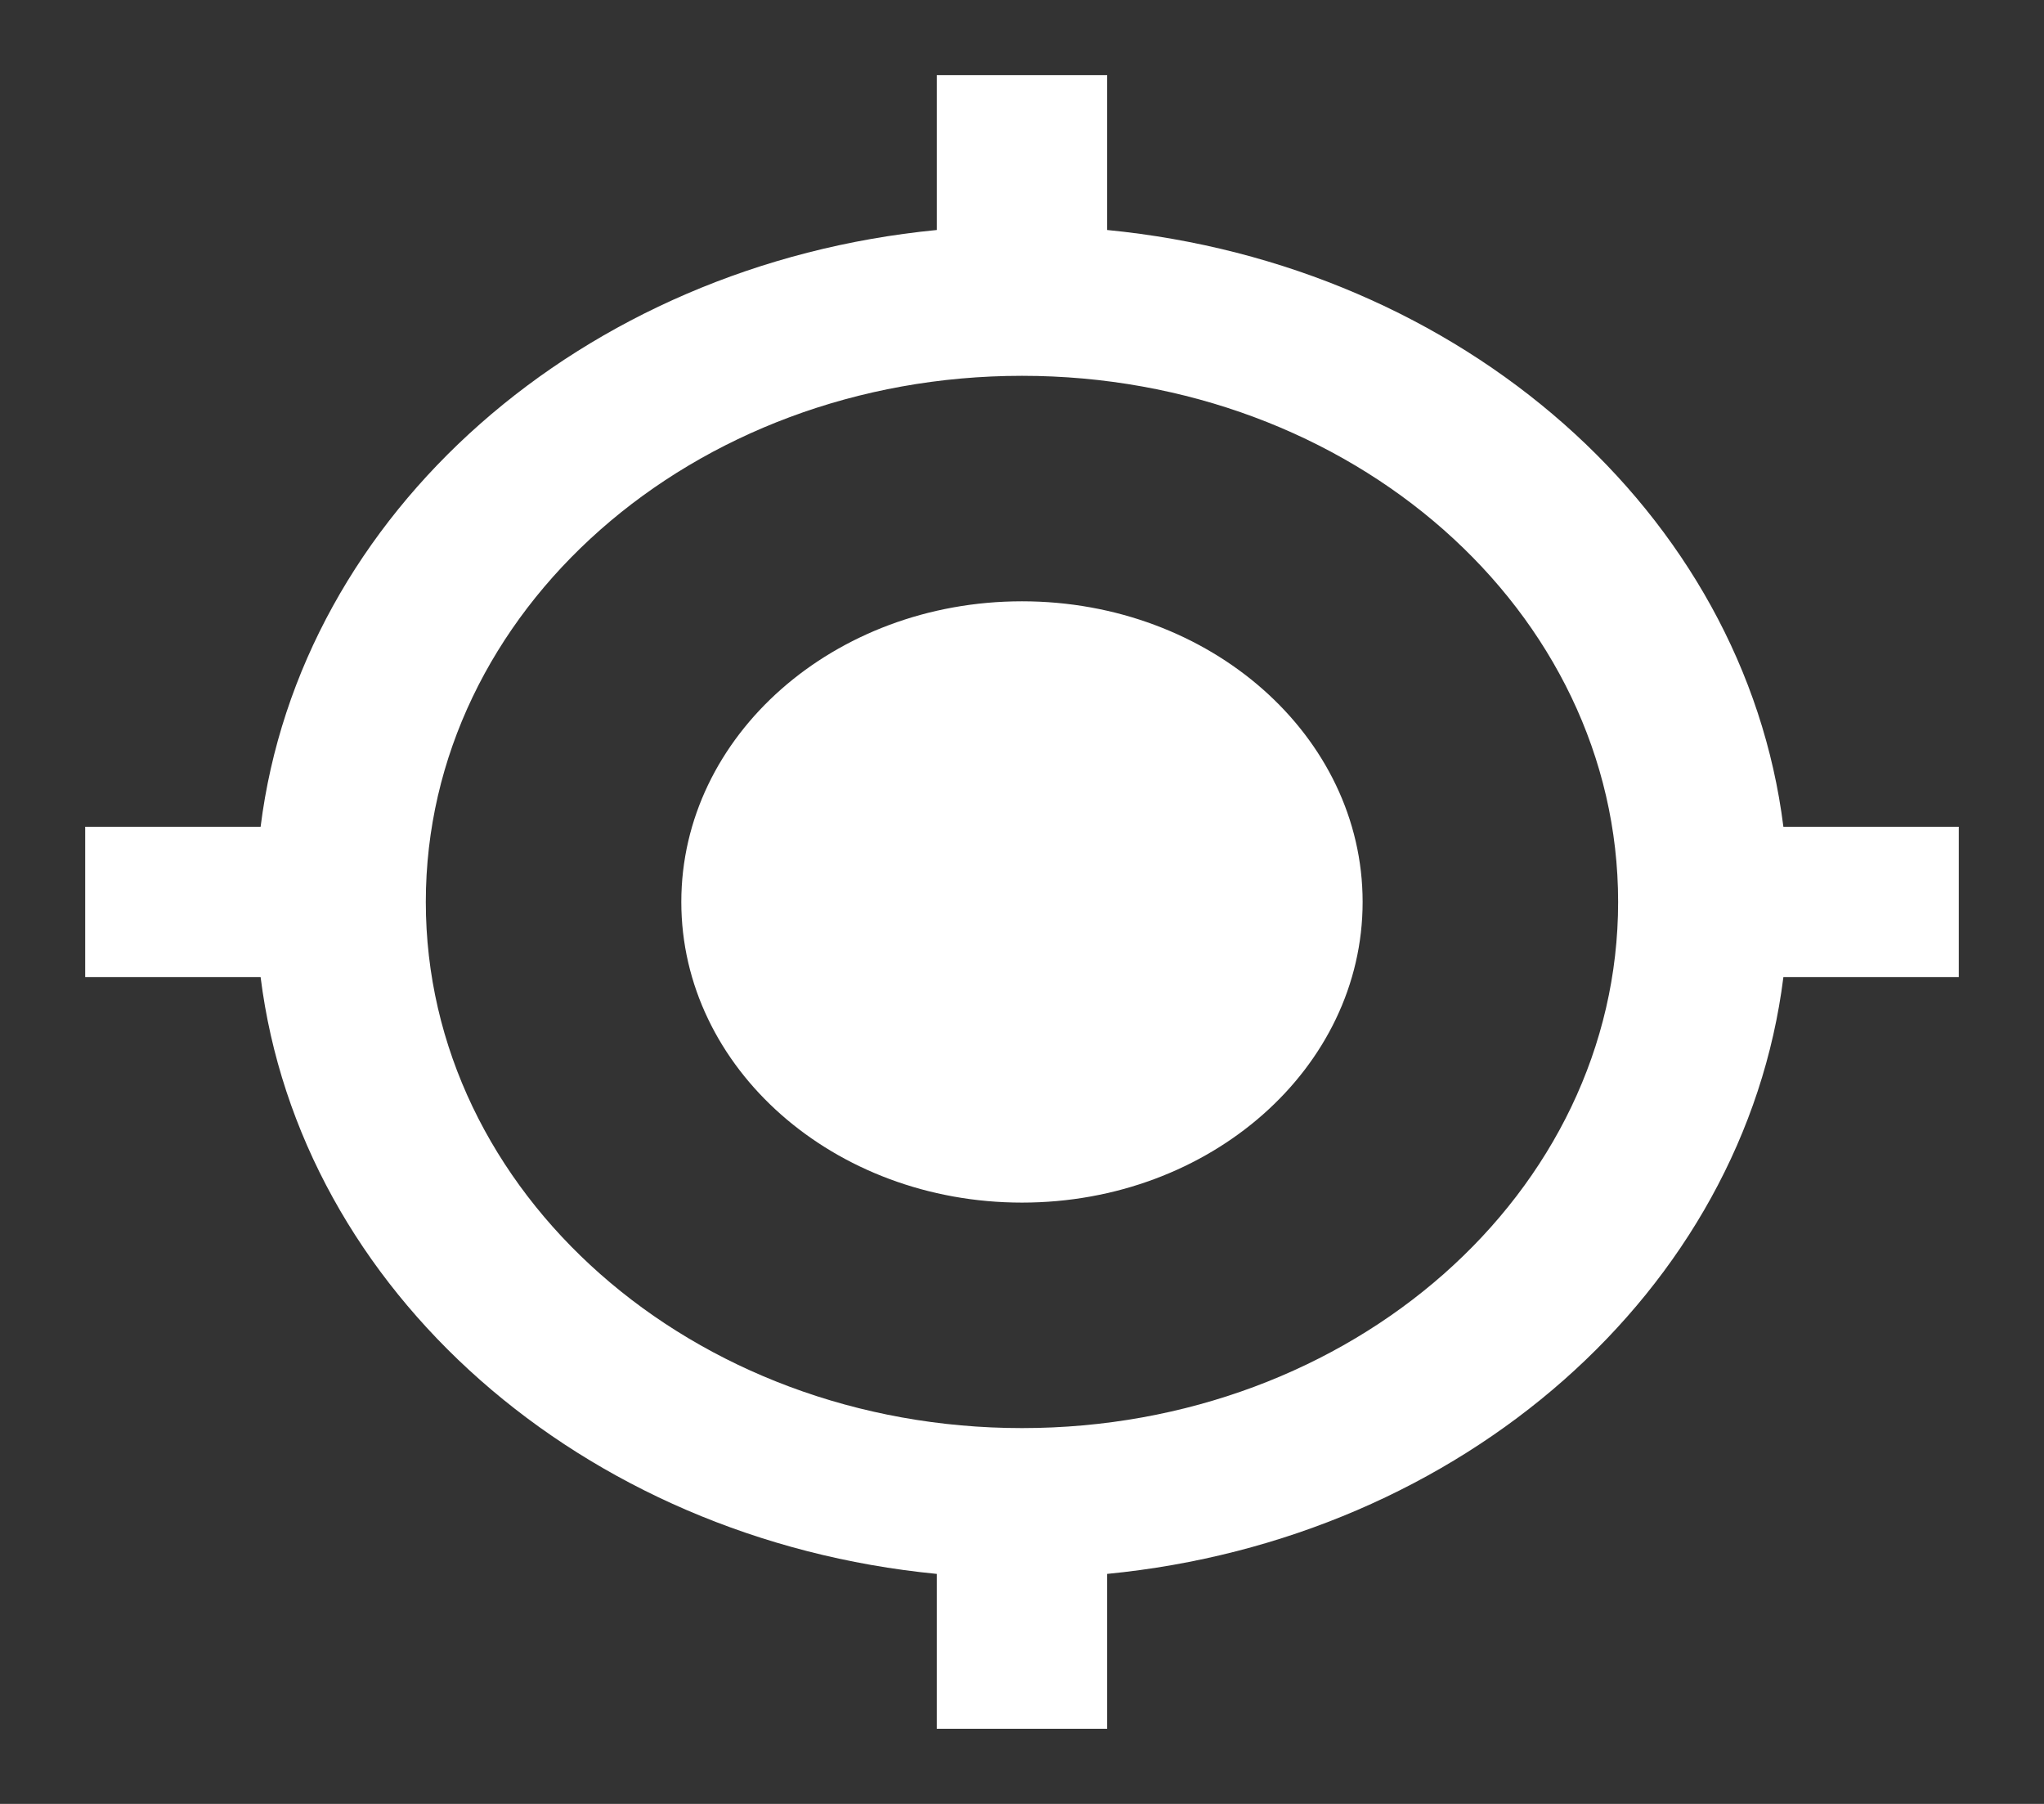 <svg width="34" height="30" viewBox="0 0 34 30" fill="none" xmlns="http://www.w3.org/2000/svg">
<rect x="0" y="0" width="34" height="30" fill="#333333" stroke="none"/>
<g clip-path="url(#clip0_117_19)">
<path d="M17 10C13.869 10 11.333 12.238 11.333 15C11.333 17.762 13.869 20 17 20C20.131 20 22.666 17.762 22.666 15C22.666 12.238 20.131 10 17 10ZM29.665 13.75C29.013 8.537 24.324 4.4 18.416 3.825V1.25H15.583V3.825C9.676 4.4 4.987 8.537 4.335 13.75H1.417V16.25H4.335C4.987 21.462 9.676 25.6 15.583 26.175V28.75H18.416V26.175C24.324 25.6 29.013 21.462 29.665 16.25H32.583V13.75H29.665ZM17 23.75C11.517 23.75 7.083 19.837 7.083 15C7.083 10.162 11.517 6.25 17 6.25C22.482 6.25 26.916 10.162 26.916 15C26.916 19.837 22.482 23.75 17 23.75Z" fill="white"/>
</g>
<defs>
<clipPath id="clip0_117_19">
<rect width="34" height="30" fill="white"/>
</clipPath>
</defs>
</svg>
